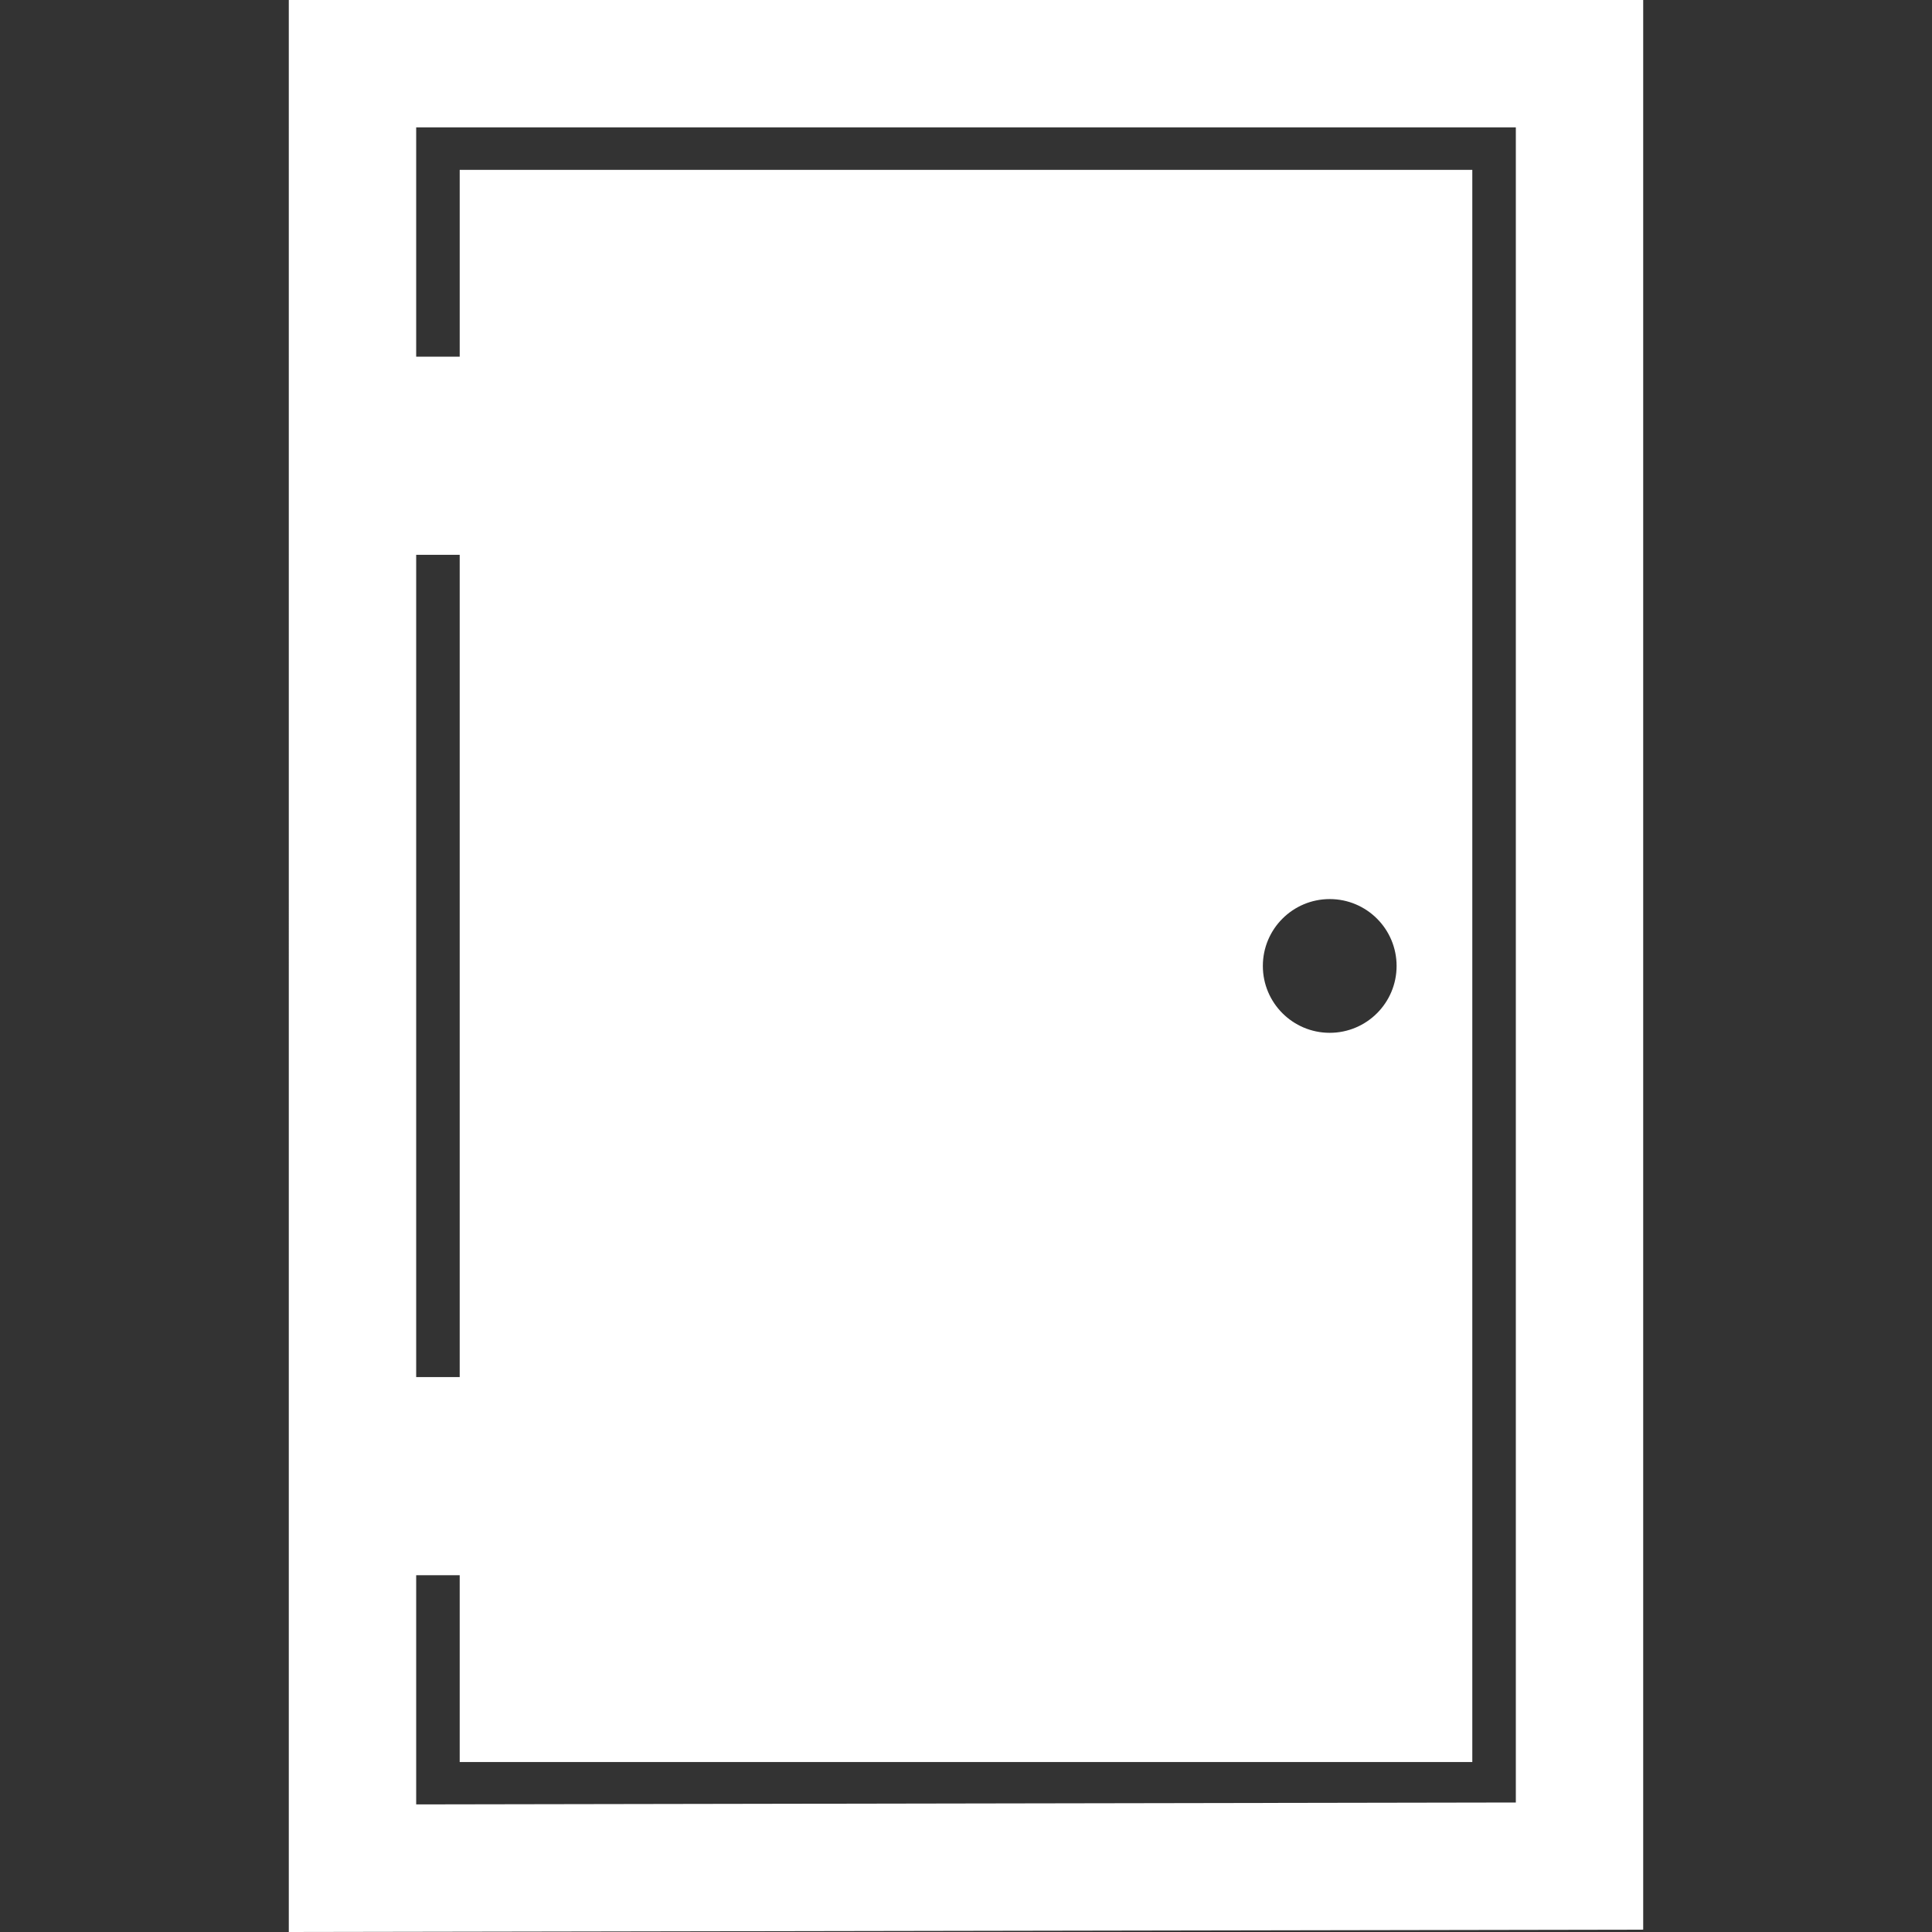 <?xml version="1.0" encoding="UTF-8" standalone="no"?>
<!-- Generator: Adobe Illustrator 16.0.0, SVG Export Plug-In . SVG Version: 6.00 Build 0)  -->

<svg
   xmlns:dc="http://purl.org/dc/elements/1.1/"
   xmlns:cc="http://creativecommons.org/ns#"
   xmlns:rdf="http://www.w3.org/1999/02/22-rdf-syntax-ns#"
   xmlns:svg="http://www.w3.org/2000/svg"
   xmlns="http://www.w3.org/2000/svg"
   xmlns:sodipodi="http://sodipodi.sourceforge.net/DTD/sodipodi-0.dtd"
   xmlns:inkscape="http://www.inkscape.org/namespaces/inkscape"
   version="1.1"
   id="Capa_1"
   x="0px"
   y="0px"
   width="512px"
   height="512px"
   viewBox="0 0 478.666 478.666"
   style="enable-background:new 0 0 478.666 478.666;"
   xml:space="preserve"
   inkscape:version="0.91 r13725"
   sodipodi:docname="doorClosed.svg"><rect x="0" y="0" width="478.666" height="478.666" fill="#333333" stroke="none"/><defs
     id="defs3373" /><sodipodi:namedview
     pagecolor="#ffffff"
     bordercolor="#666666"
     borderopacity="1"
     objecttolerance="10"
     gridtolerance="10"
     guidetolerance="10"
     inkscape:pageopacity="0"
     inkscape:pageshadow="2"
     inkscape:window-width="1600"
     inkscape:window-height="837"
     id="namedview3371"
     showgrid="false"
     inkscape:zoom="1.3046875"
     inkscape:cx="256"
     inkscape:cy="256"
     inkscape:window-x="-8"
     inkscape:window-y="-8"
     inkscape:window-maximized="1"
     inkscape:current-layer="Capa_1" /><g
     id="g3337"
     transform="matrix(-1,0,0,1,478.667,0)"><path
       d="m 71.553,0 0,478.085 335.561,0.581 L 407.114,0 71.553,0 Z m 31.556,446.583 0,-415.025 272.445,0 0,56.813 -10.781,0 0,-46.285 -250.88,0 0,394.468 250.881,0 0,-46.284 10.781,0 0,56.785 -272.446,-0.472 z m 261.664,-309.124 10.781,0 0,203.721 -10.781,0 0,-203.721 z M 165.787,239.32 c 0,9.148 -7.418,16.566 -16.568,16.566 -9.15,0 -16.568,-7.418 -16.568,-16.566 0,-9.15 7.418,-16.568 16.568,-16.568 9.15,0 16.568,7.418 16.568,16.568 z"
       id="path3339"
       inkscape:connector-curvature="0"
       style="fill:#ffffff" /></g><g
     id="g3341"
     transform="matrix(-1,0,0,1,478.667,0)" /><g
     id="g3343"
     transform="matrix(-1,0,0,1,478.667,0)" /><g
     id="g3345"
     transform="matrix(-1,0,0,1,478.667,0)" /><g
     id="g3347"
     transform="matrix(-1,0,0,1,478.667,0)" /><g
     id="g3349"
     transform="matrix(-1,0,0,1,478.667,0)" /><g
     id="g3351"
     transform="matrix(-1,0,0,1,478.667,0)" /><g
     id="g3353"
     transform="matrix(-1,0,0,1,478.667,0)" /><g
     id="g3355"
     transform="matrix(-1,0,0,1,478.667,0)" /><g
     id="g3357"
     transform="matrix(-1,0,0,1,478.667,0)" /><g
     id="g3359"
     transform="matrix(-1,0,0,1,478.667,0)" /><g
     id="g3361"
     transform="matrix(-1,0,0,1,478.667,0)" /><g
     id="g3363"
     transform="matrix(-1,0,0,1,478.667,0)" /><g
     id="g3365"
     transform="matrix(-1,0,0,1,478.667,0)" /><g
     id="g3367"
     transform="matrix(-1,0,0,1,478.667,0)" /><g
     id="g3369"
     transform="matrix(-1,0,0,1,478.667,0)" /></svg>